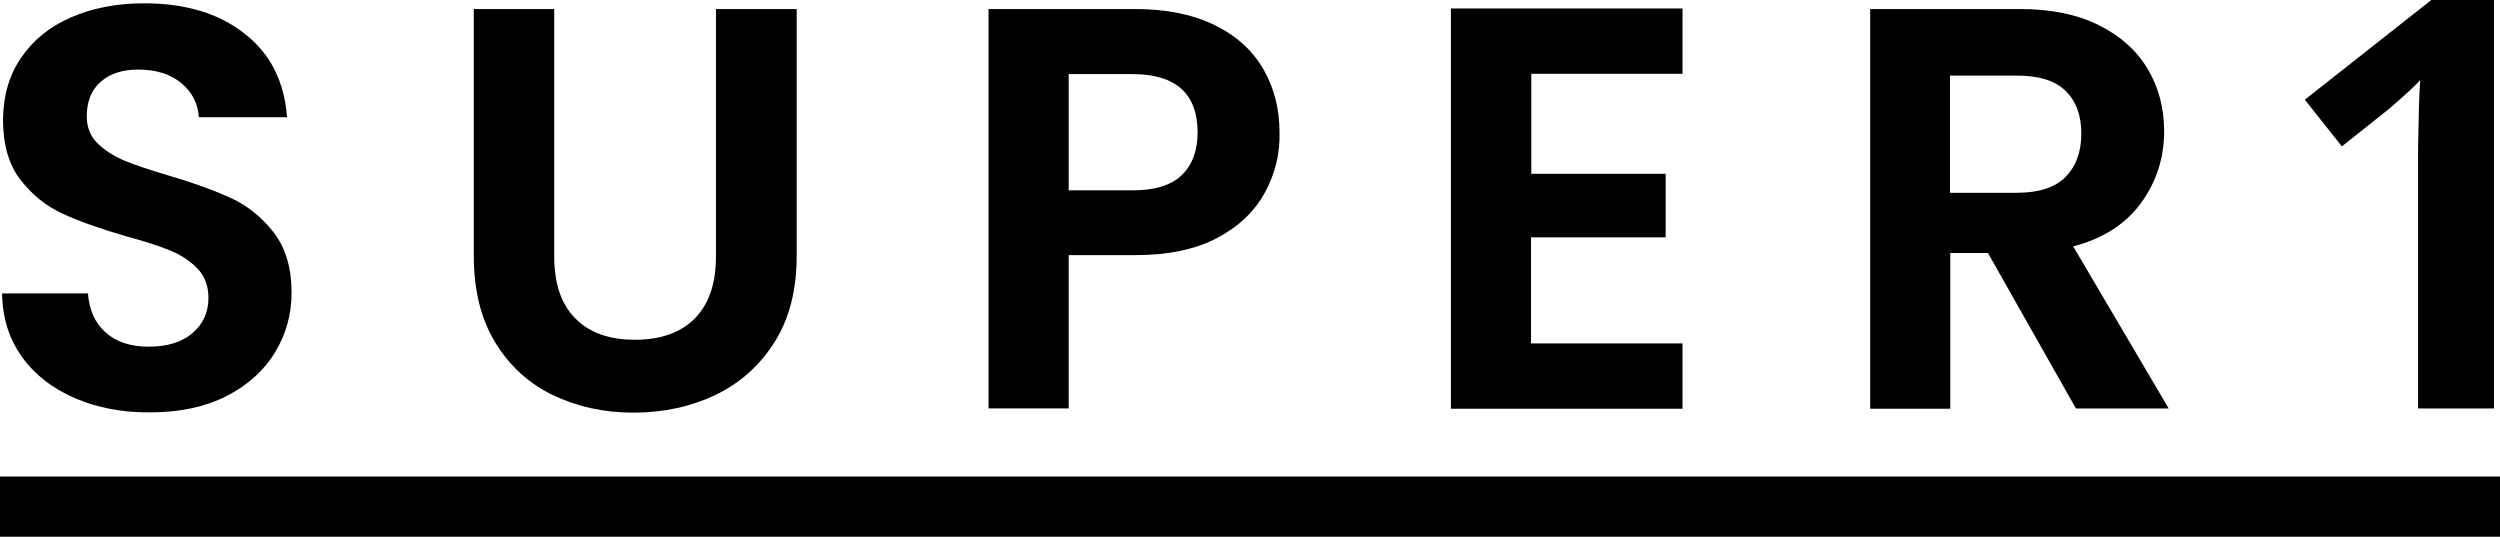 <?xml version="1.0" encoding="utf-8"?>
<!-- Generator: Adobe Illustrator 27.0.0, SVG Export Plug-In . SVG Version: 6.00 Build 0)  -->
<svg version="1.1" id="Layer_1" xmlns="http://www.w3.org/2000/svg" xmlns:xlink="http://www.w3.org/1999/xlink" x="0px" y="0px"
	 viewBox="0 0 830 178.2" style="enable-background:new 0 0 830 178.2;" xml:space="preserve">
<rect y="158.2" width="830" height="20"/>
<g>
	<path d="M24.9,132.2c-7.4-3.2-13.3-7.7-17.6-13.7c-4.3-6-6.5-13-6.6-21.1h28.5c0.4,5.4,2.3,9.8,5.8,12.9c3.5,3.2,8.3,4.8,14.3,4.8
		c6.2,0,11.1-1.5,14.6-4.5c3.5-3,5.3-6.9,5.3-11.7c0-3.9-1.2-7.2-3.6-9.7c-2.4-2.5-5.4-4.5-9-6c-3.6-1.5-8.6-3.1-14.9-4.8
		c-8.6-2.5-15.6-5-21-7.5c-5.4-2.5-10-6.2-13.9-11.2c-3.9-5-5.8-11.7-5.8-20C1.1,31.8,3,25,7,19.2c3.9-5.8,9.4-10.3,16.5-13.4
		c7.1-3.1,15.2-4.7,24.3-4.7c13.7,0,24.8,3.3,33.3,10c8.6,6.6,13.3,15.9,14.2,27.8H66c-0.3-4.6-2.2-8.3-5.8-11.3
		c-3.6-3-8.4-4.5-14.3-4.5c-5.2,0-9.3,1.3-12.4,4c-3.1,2.7-4.7,6.5-4.7,11.6c0,3.5,1.2,6.5,3.5,8.8c2.3,2.3,5.3,4.2,8.7,5.7
		c3.5,1.5,8.4,3.1,14.7,5c8.6,2.5,15.6,5.1,21.1,7.6c5.4,2.5,10.1,6.3,14.1,11.4c3.9,5.1,5.9,11.7,5.9,20c0,7.1-1.8,13.7-5.5,19.8
		c-3.7,6.1-9.1,10.9-16.1,14.5c-7.1,3.6-15.5,5.4-25.3,5.4C40.7,137,32.3,135.4,24.9,132.2z"/>
	<path d="M184,3v82.1c0,9,2.3,15.9,7,20.6c4.7,4.8,11.3,7.1,19.8,7.1c8.6,0,15.3-2.4,19.9-7.1c4.7-4.8,7-11.6,7-20.6V3h26.8v81.9
		c0,11.3-2.4,20.8-7.3,28.6c-4.9,7.8-11.4,13.6-19.6,17.6c-8.2,3.9-17.3,5.9-27.3,5.9c-9.9,0-18.8-2-26.9-5.9
		c-8-3.9-14.4-9.8-19.1-17.6c-4.7-7.8-7-17.3-7-28.6V3H184z"/>
	<path d="M419.9,64c-3.4,6.2-8.6,11.2-15.8,15c-7.2,3.8-16.2,5.7-27.1,5.7h-22.2v50.9h-26.6V3h48.8c10.3,0,19,1.8,26.2,5.3
		c7.2,3.5,12.6,8.4,16.2,14.6c3.6,6.2,5.4,13.2,5.4,21.1C425,51.1,423.3,57.8,419.9,64z M392.3,58.2c3.5-3.4,5.3-8.1,5.3-14.2
		c0-12.9-7.2-19.4-21.7-19.4h-21.1v38.6h21.1C383.3,63.2,388.7,61.6,392.3,58.2z"/>
	<path d="M508.4,24.5v33.2H553v21.1h-44.7V114h50.3v21.7h-76.9V2.8h76.9v21.7H508.4z"/>
	<path d="M689.2,135.6L660,84h-12.5v51.7h-26.6V3h49.8c10.3,0,19,1.8,26.2,5.4c7.2,3.6,12.6,8.5,16.2,14.6c3.6,6.1,5.4,13,5.4,20.6
		c0,8.7-2.5,16.6-7.6,23.7c-5.1,7-12.6,11.9-22.6,14.5l31.7,53.8H689.2z M647.4,64h22.2c7.2,0,12.6-1.7,16.1-5.2
		c3.5-3.5,5.3-8.3,5.3-14.5c0-6.1-1.8-10.8-5.3-14.2c-3.5-3.4-8.9-5-16.1-5h-22.2V64z"/>
	<path d="M828,135.6h-25.2V52.8c0-2.5,0-5.3,0.1-8.4c0.1-3.1,0.1-6.1,0.2-9.2c0.1-3.1,0.2-5.9,0.4-8.6c-1,1.1-2.5,2.6-4.5,4.4
		c-2,1.8-4,3.6-5.9,5.2l-15.6,12.4l-12.3-15.5L807.2,0H828V135.6z"/>
</g>
<g>
</g>
<g>
</g>
<g>
</g>
<g>
</g>
<g>
</g>
<g>
</g>
<g>
</g>
<g>
</g>
<g>
</g>
<g>
</g>
<g>
</g>
<g>
</g>
<g>
</g>
<g>
</g>
<g>
</g>
</svg>
